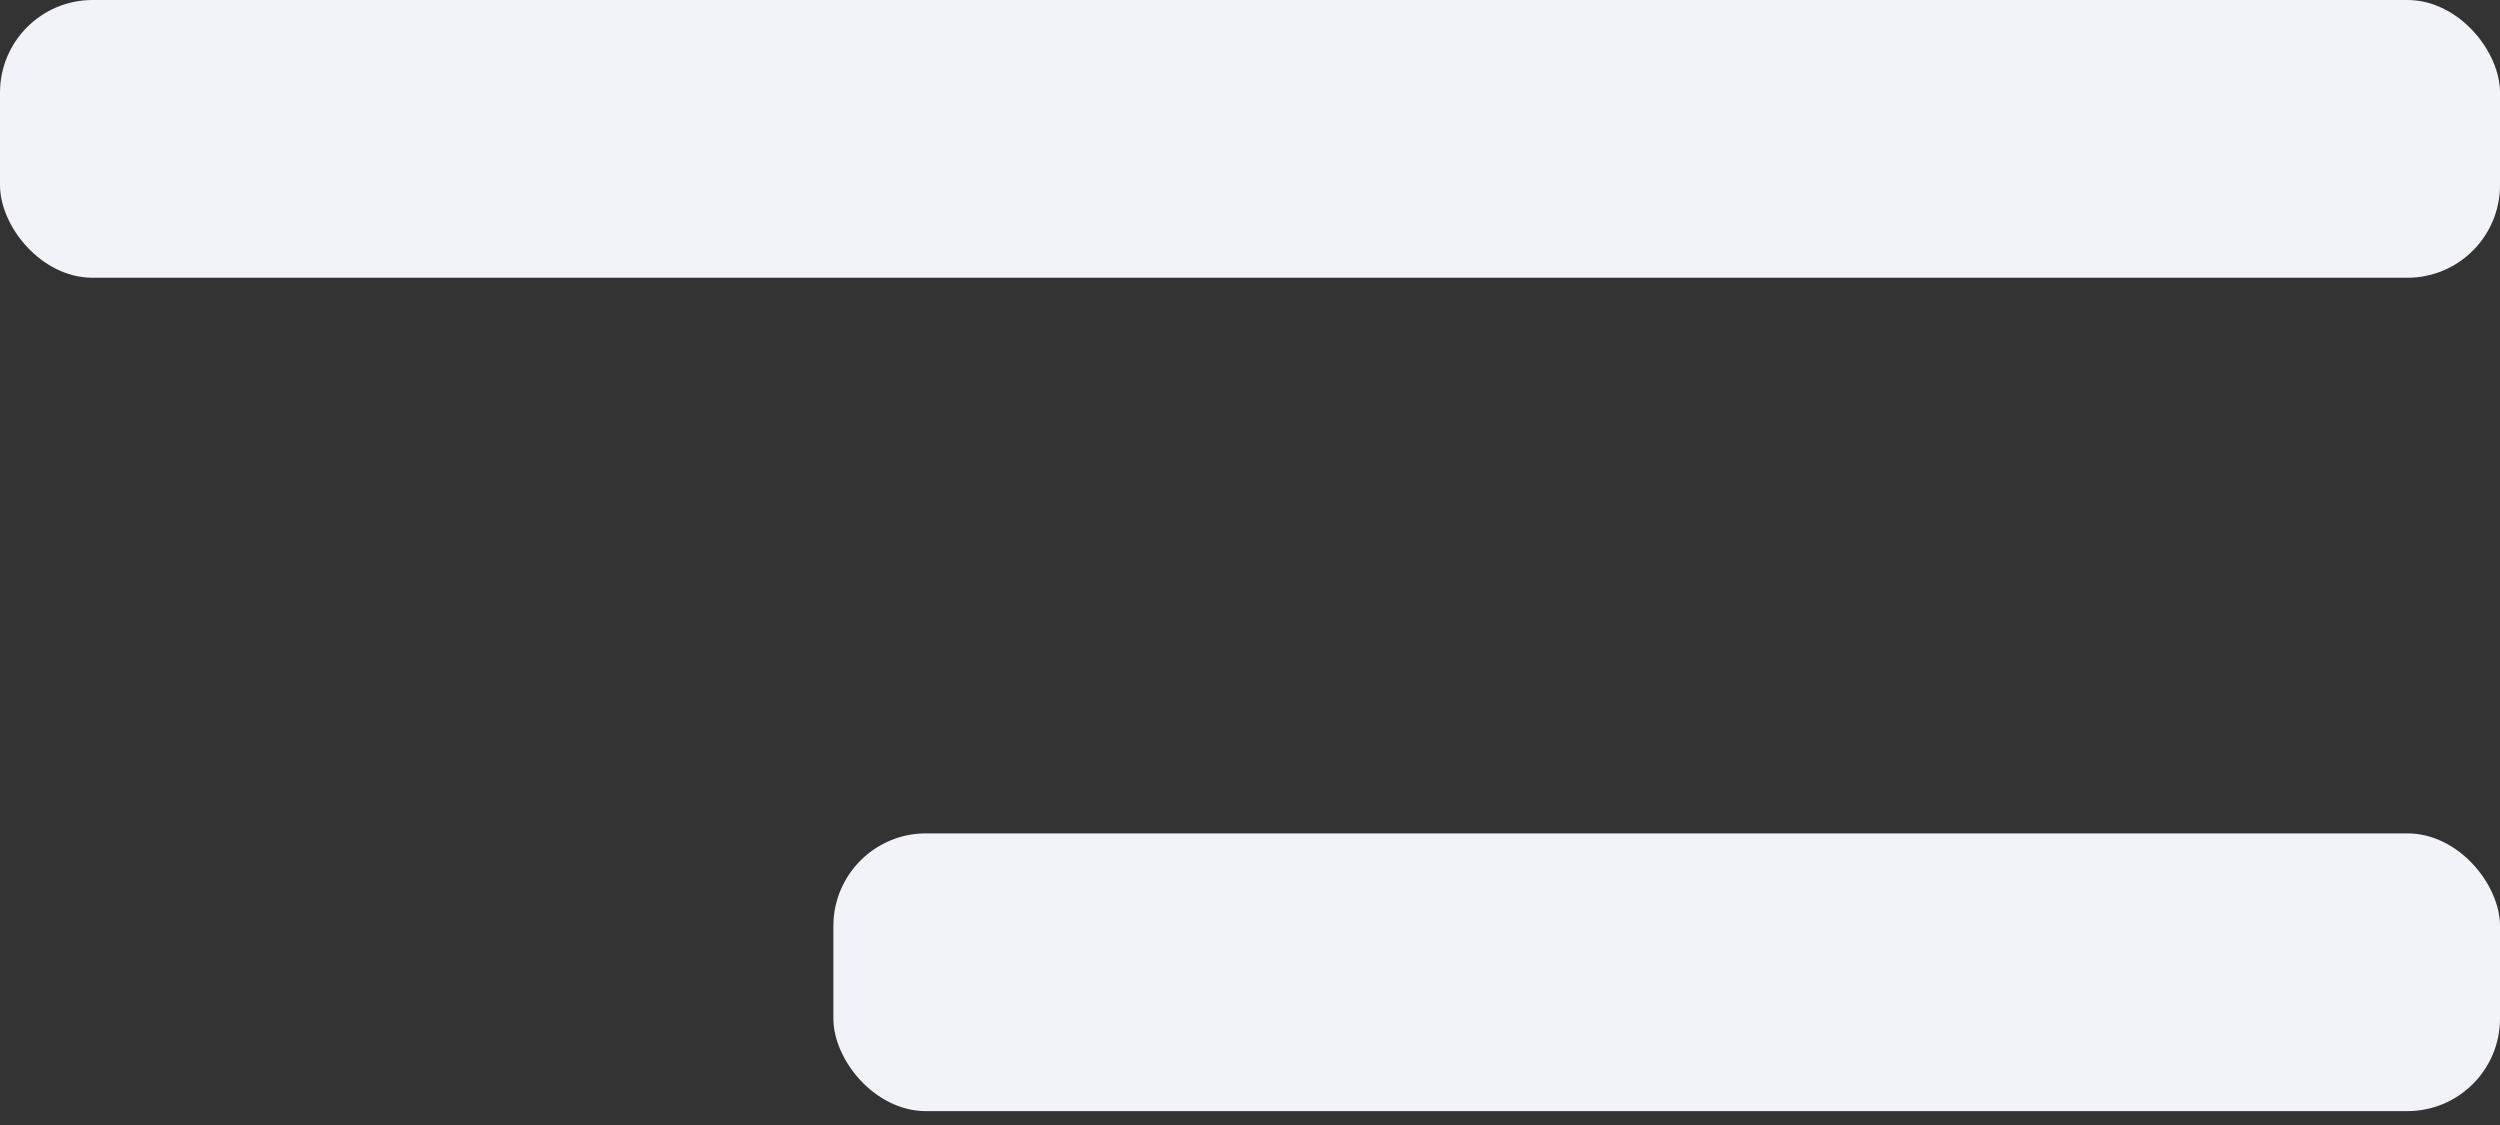 <svg width="20" height="9" viewBox="0 0 20 9" fill="none" xmlns="http://www.w3.org/2000/svg">
<rect x="0" y="0" width="20" height="9" fill="#333333" stroke="none"/>
<g id="Group 1">
<rect id="second" width="20" height="2.222" rx="0.741" fill="#F1F3F8"/>
<rect id="first" x="6.667" y="6.667" width="13.333" height="2.222" rx="0.741" fill="#F1F3F8"/>
</g>
</svg>
